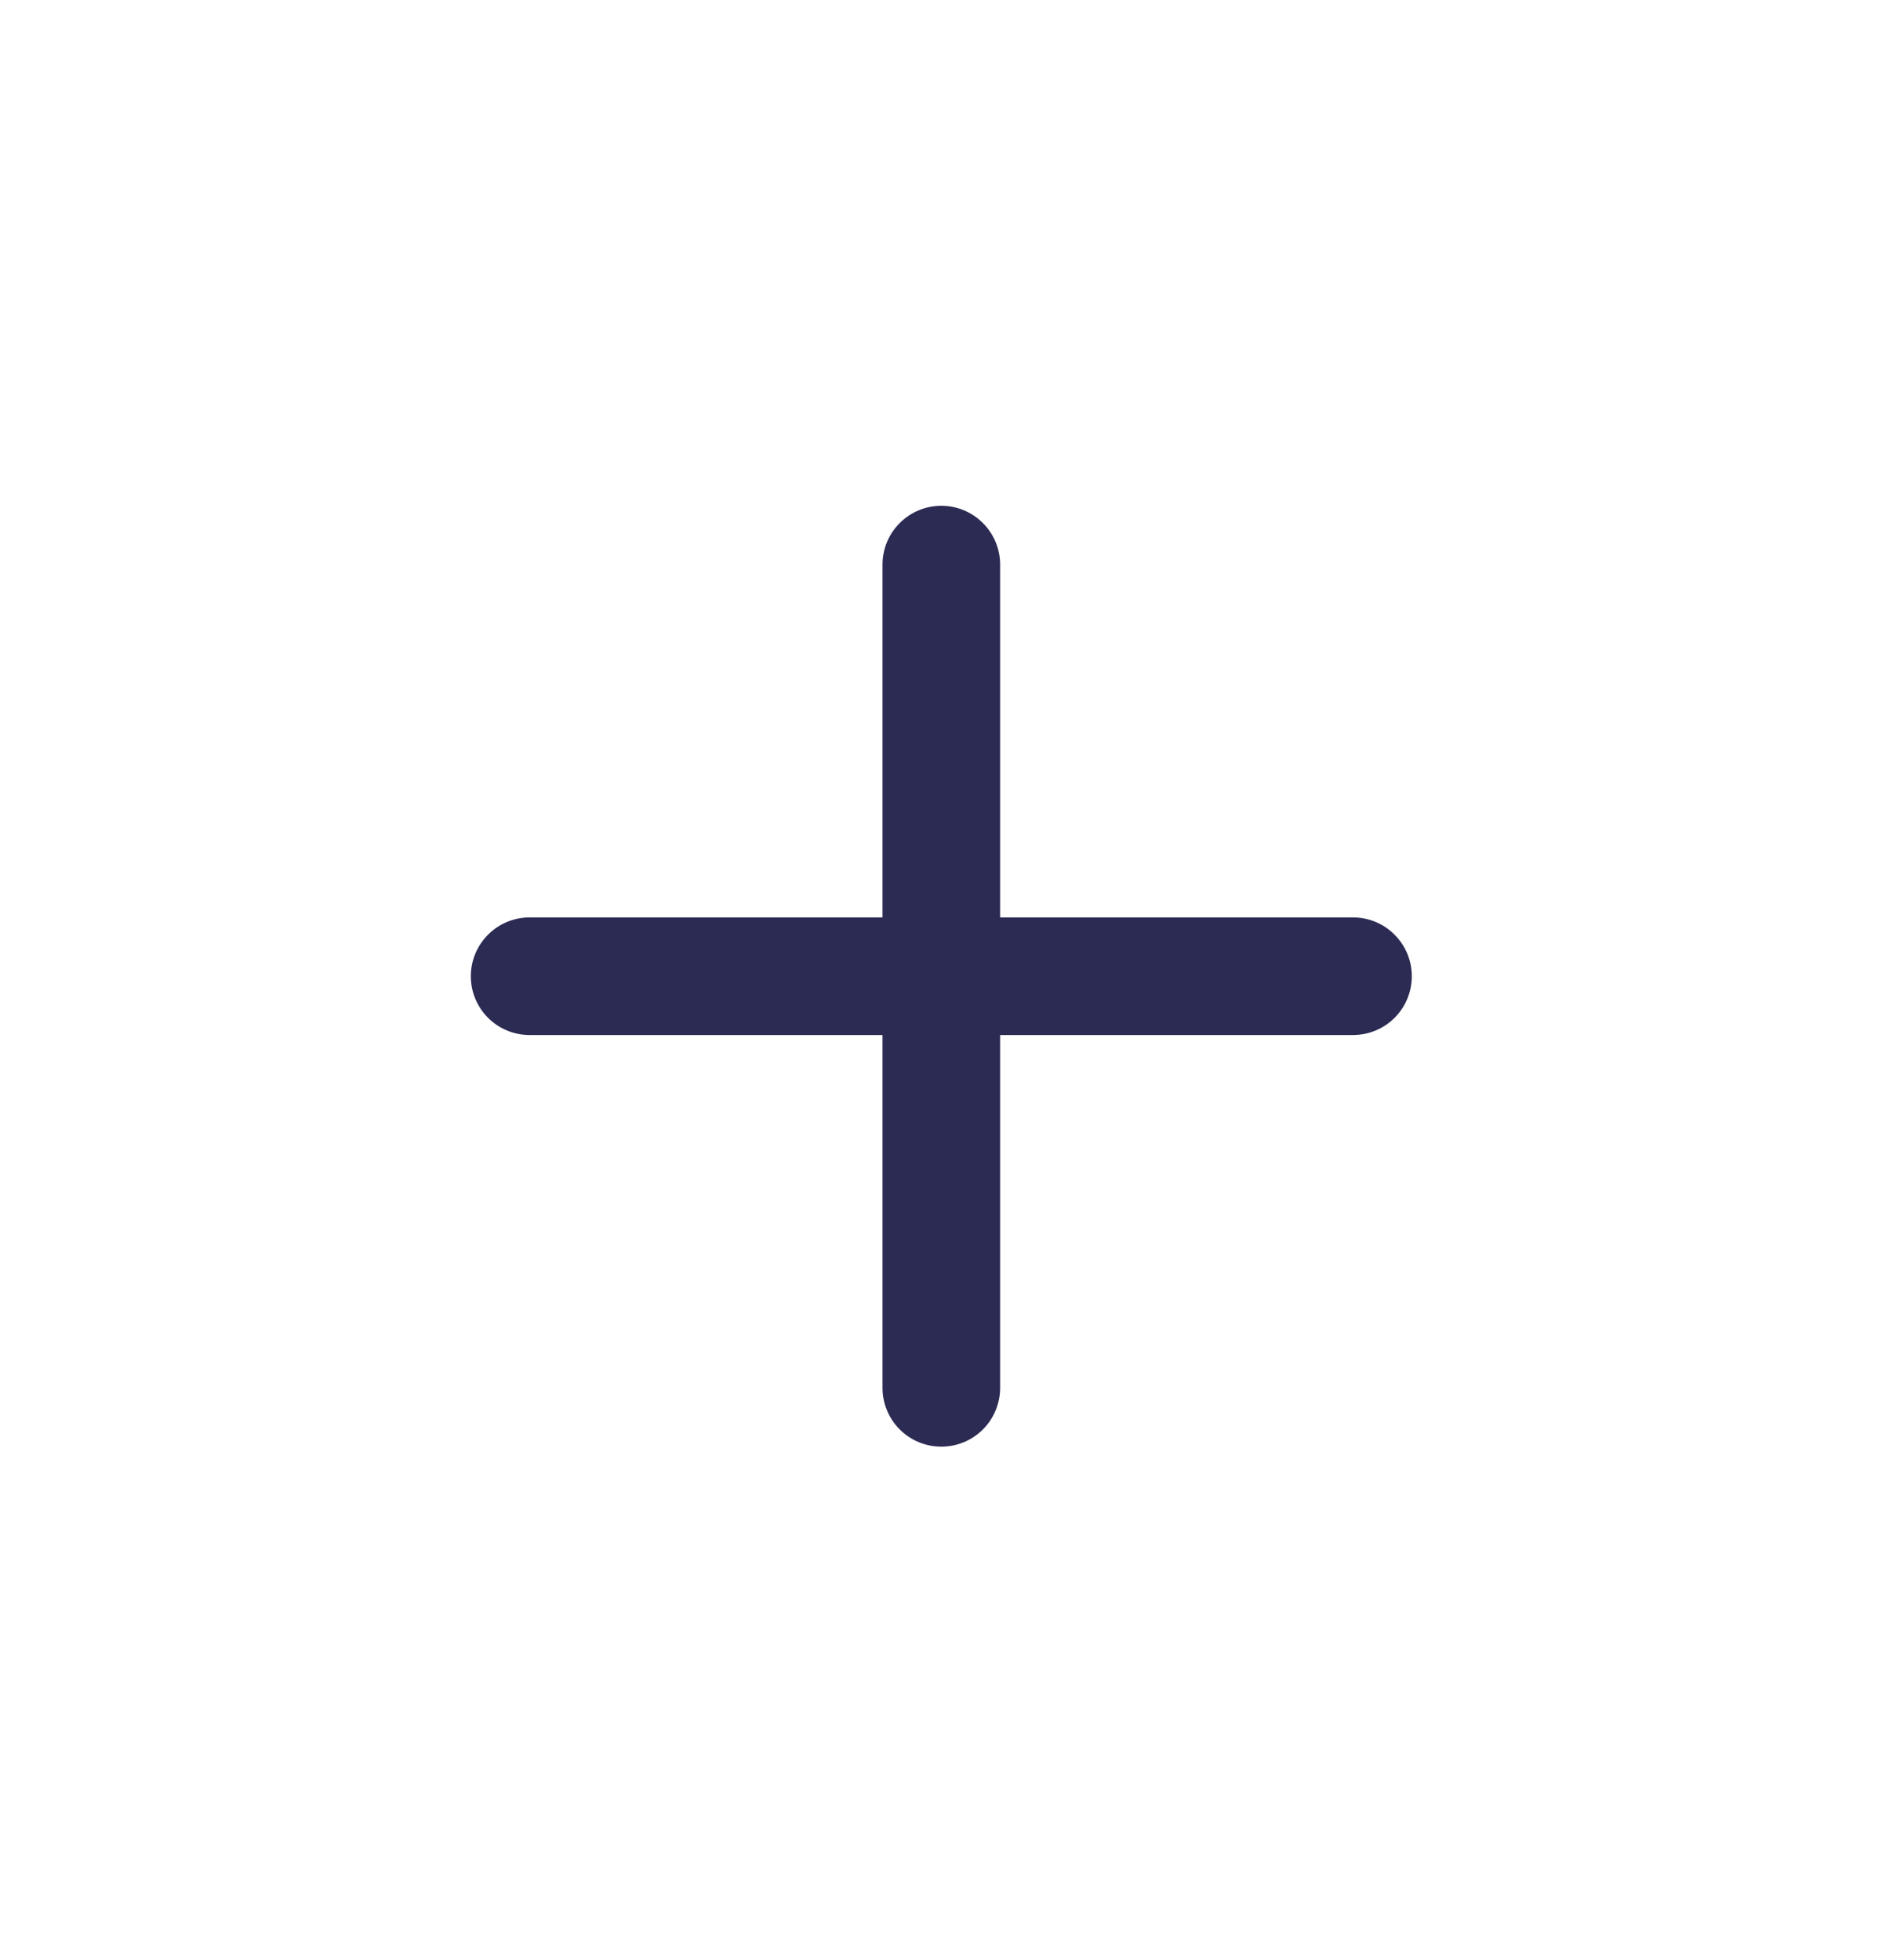 <svg width="24" height="25" viewBox="0 0 24 25" fill="none" xmlns="http://www.w3.org/2000/svg">
<g clip-path="url(#clip0_7986_18493)">
<path d="M12.004 6.451C12.203 6.451 12.394 6.53 12.534 6.671C12.675 6.811 12.754 7.002 12.754 7.201V11.701H17.254C17.453 11.701 17.644 11.78 17.784 11.921C17.925 12.062 18.004 12.252 18.004 12.451C18.004 12.65 17.925 12.841 17.784 12.982C17.644 13.122 17.453 13.201 17.254 13.201H12.754V17.701C12.754 17.9 12.675 18.091 12.534 18.232C12.394 18.372 12.203 18.451 12.004 18.451C11.805 18.451 11.614 18.372 11.474 18.232C11.333 18.091 11.254 17.9 11.254 17.701V13.201H6.754C6.555 13.201 6.364 13.122 6.224 12.982C6.083 12.841 6.004 12.65 6.004 12.451C6.004 12.252 6.083 12.062 6.224 11.921C6.364 11.78 6.555 11.701 6.754 11.701H11.254V7.201C11.254 7.002 11.333 6.811 11.474 6.671C11.614 6.53 11.805 6.451 12.004 6.451Z" fill="#2C2B54"/>
</g>
<defs>
<clipPath id="clip0_7986_18493">
<rect width="24" height="24" fill="white" transform="translate(0 0.449)"/>
</clipPath>
</defs>
</svg>

